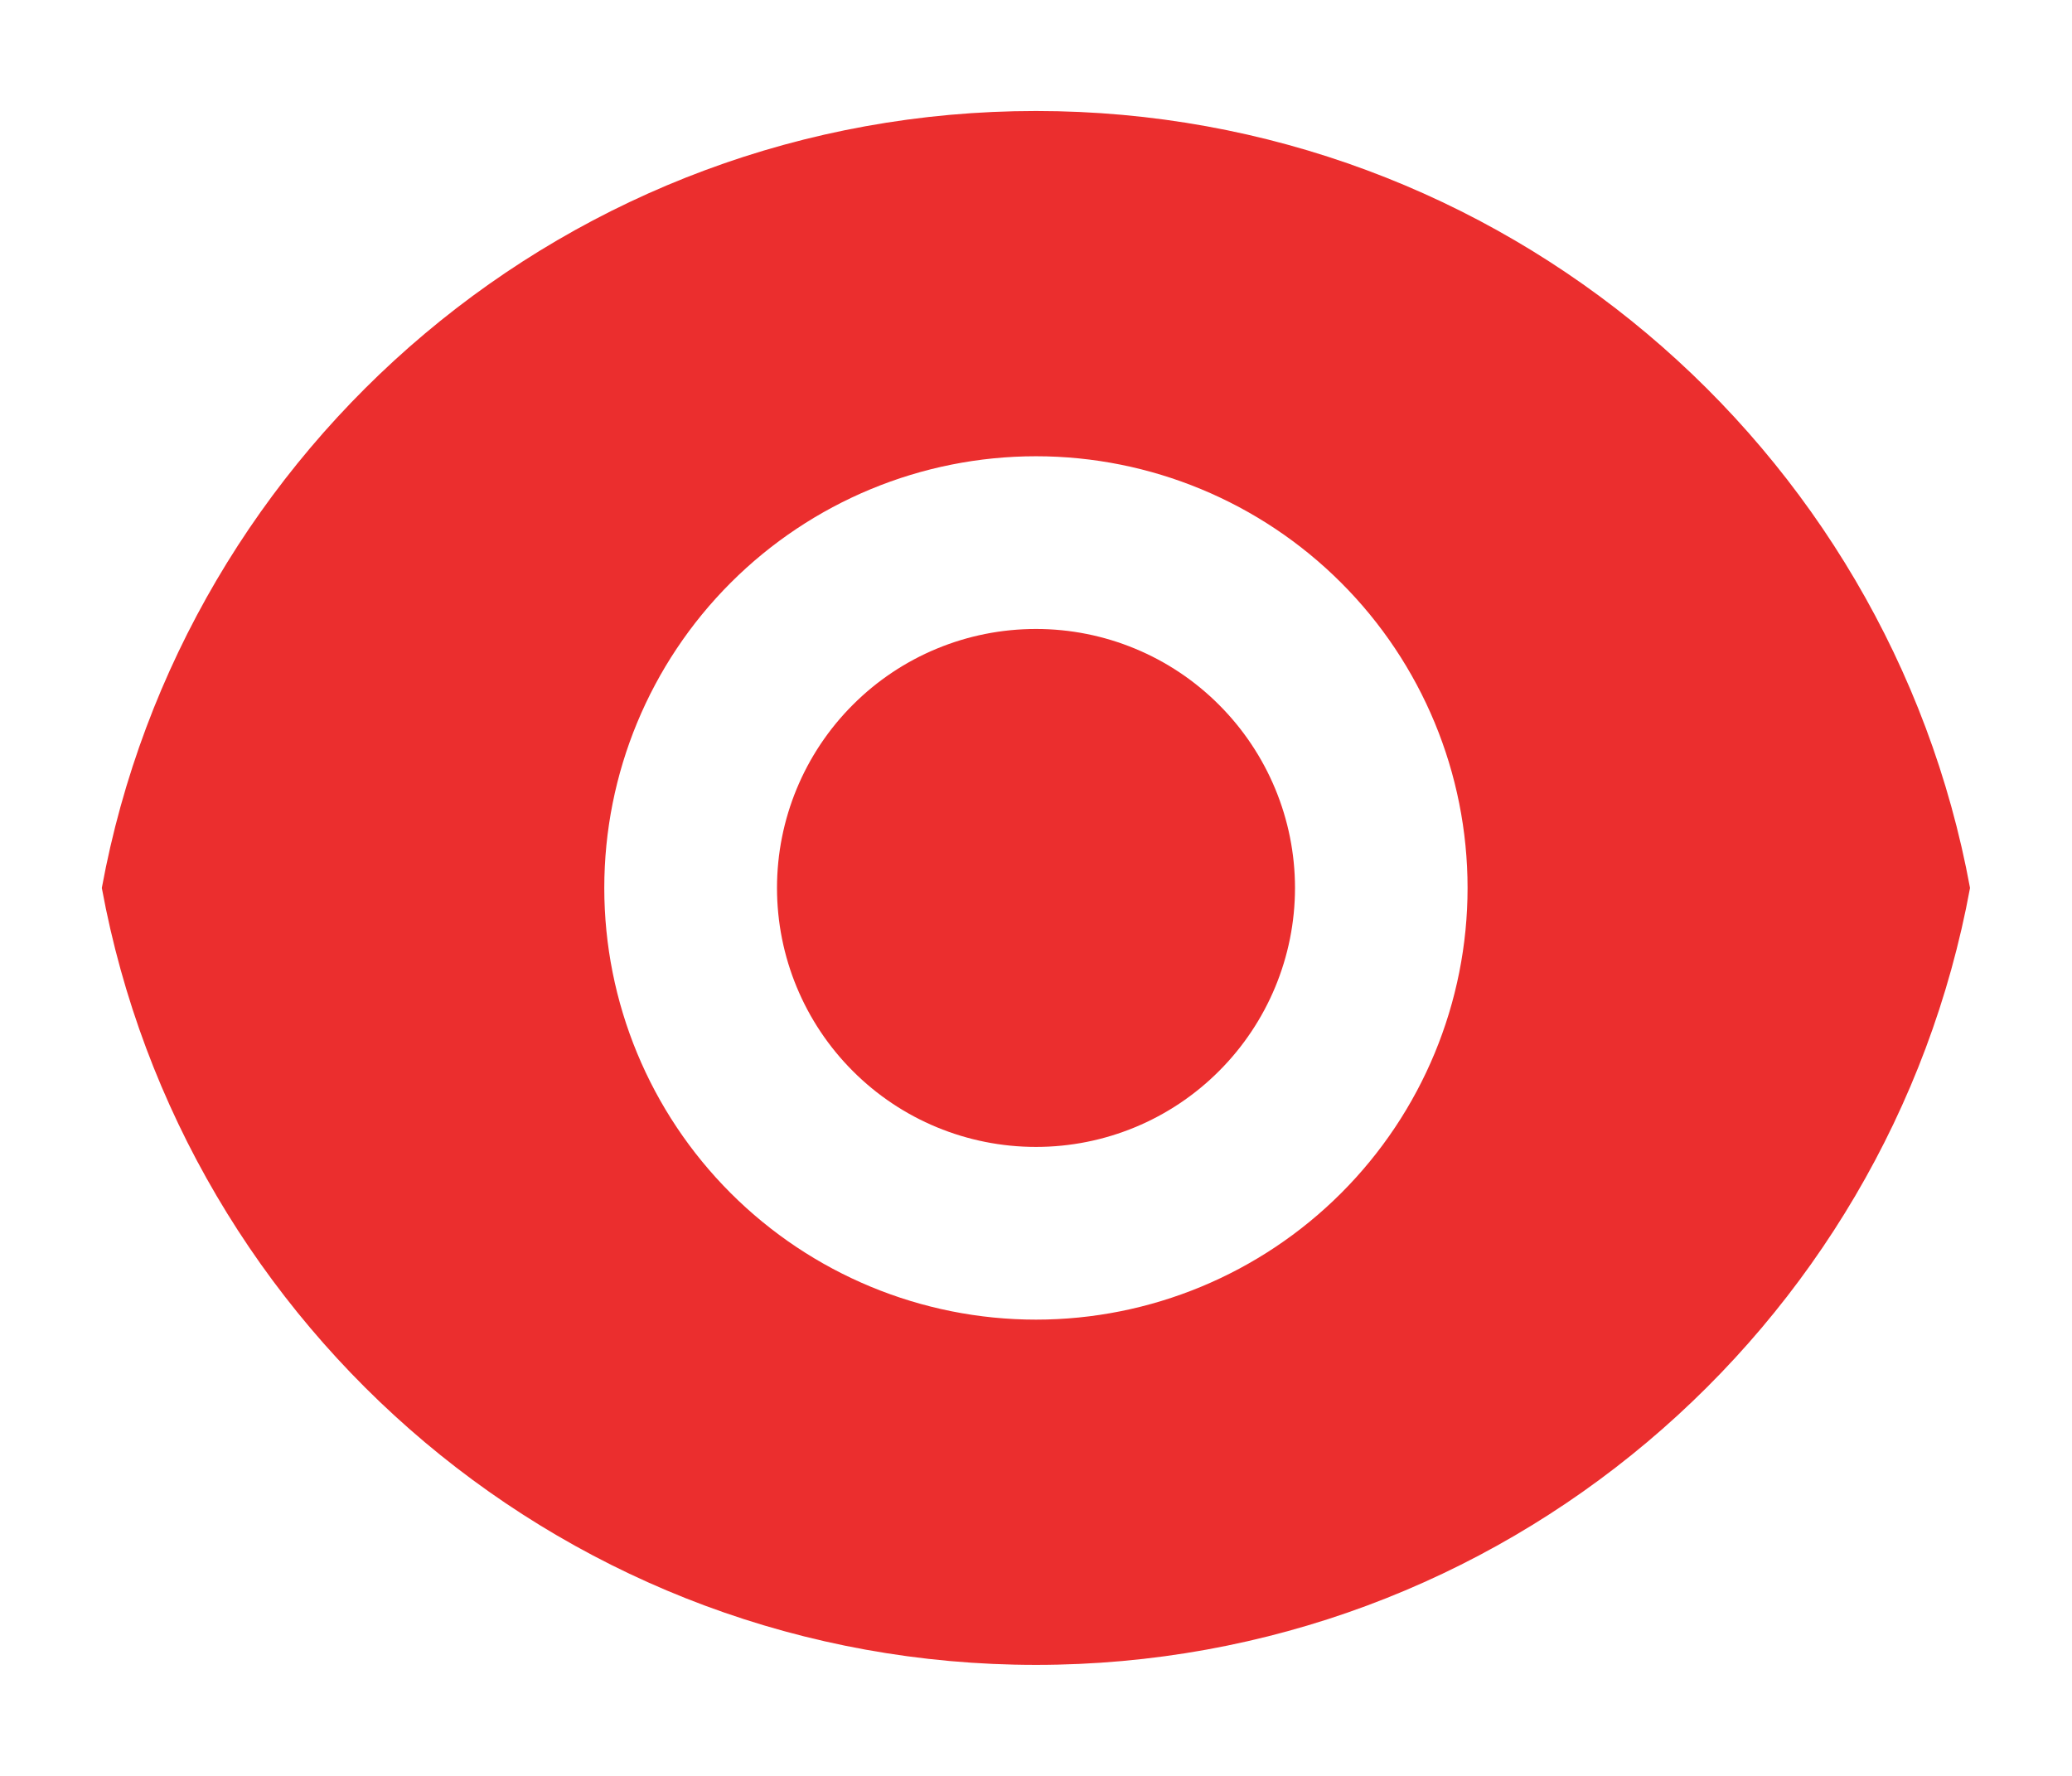 <svg width="14" height="12" viewBox="0 0 14 12" fill="none" xmlns="http://www.w3.org/2000/svg">
<path d="M0.688 6C1.237 3.013 3.854 0.75 7 0.75C10.145 0.75 12.762 3.013 13.311 6C12.762 8.987 10.145 11.25 7 11.25C3.854 11.25 1.237 8.987 0.688 6ZM7 8.917C7.773 8.917 8.515 8.609 9.062 8.062C9.609 7.515 9.916 6.774 9.916 6C9.916 5.226 9.609 4.485 9.062 3.938C8.515 3.391 7.773 3.083 7 3.083C6.226 3.083 5.484 3.391 4.937 3.938C4.39 4.485 4.083 5.226 4.083 6C4.083 6.774 4.39 7.515 4.937 8.062C5.484 8.609 6.226 8.917 7 8.917ZM7 7.75C6.535 7.75 6.09 7.566 5.762 7.237C5.434 6.909 5.25 6.464 5.25 6C5.25 5.536 5.434 5.091 5.762 4.763C6.09 4.434 6.535 4.25 7 4.25C7.464 4.25 7.909 4.434 8.237 4.763C8.565 5.091 8.75 5.536 8.75 6C8.75 6.464 8.565 6.909 8.237 7.237C7.909 7.566 7.464 7.75 7 7.75Z" fill="#EB2E2E"/>
</svg>

